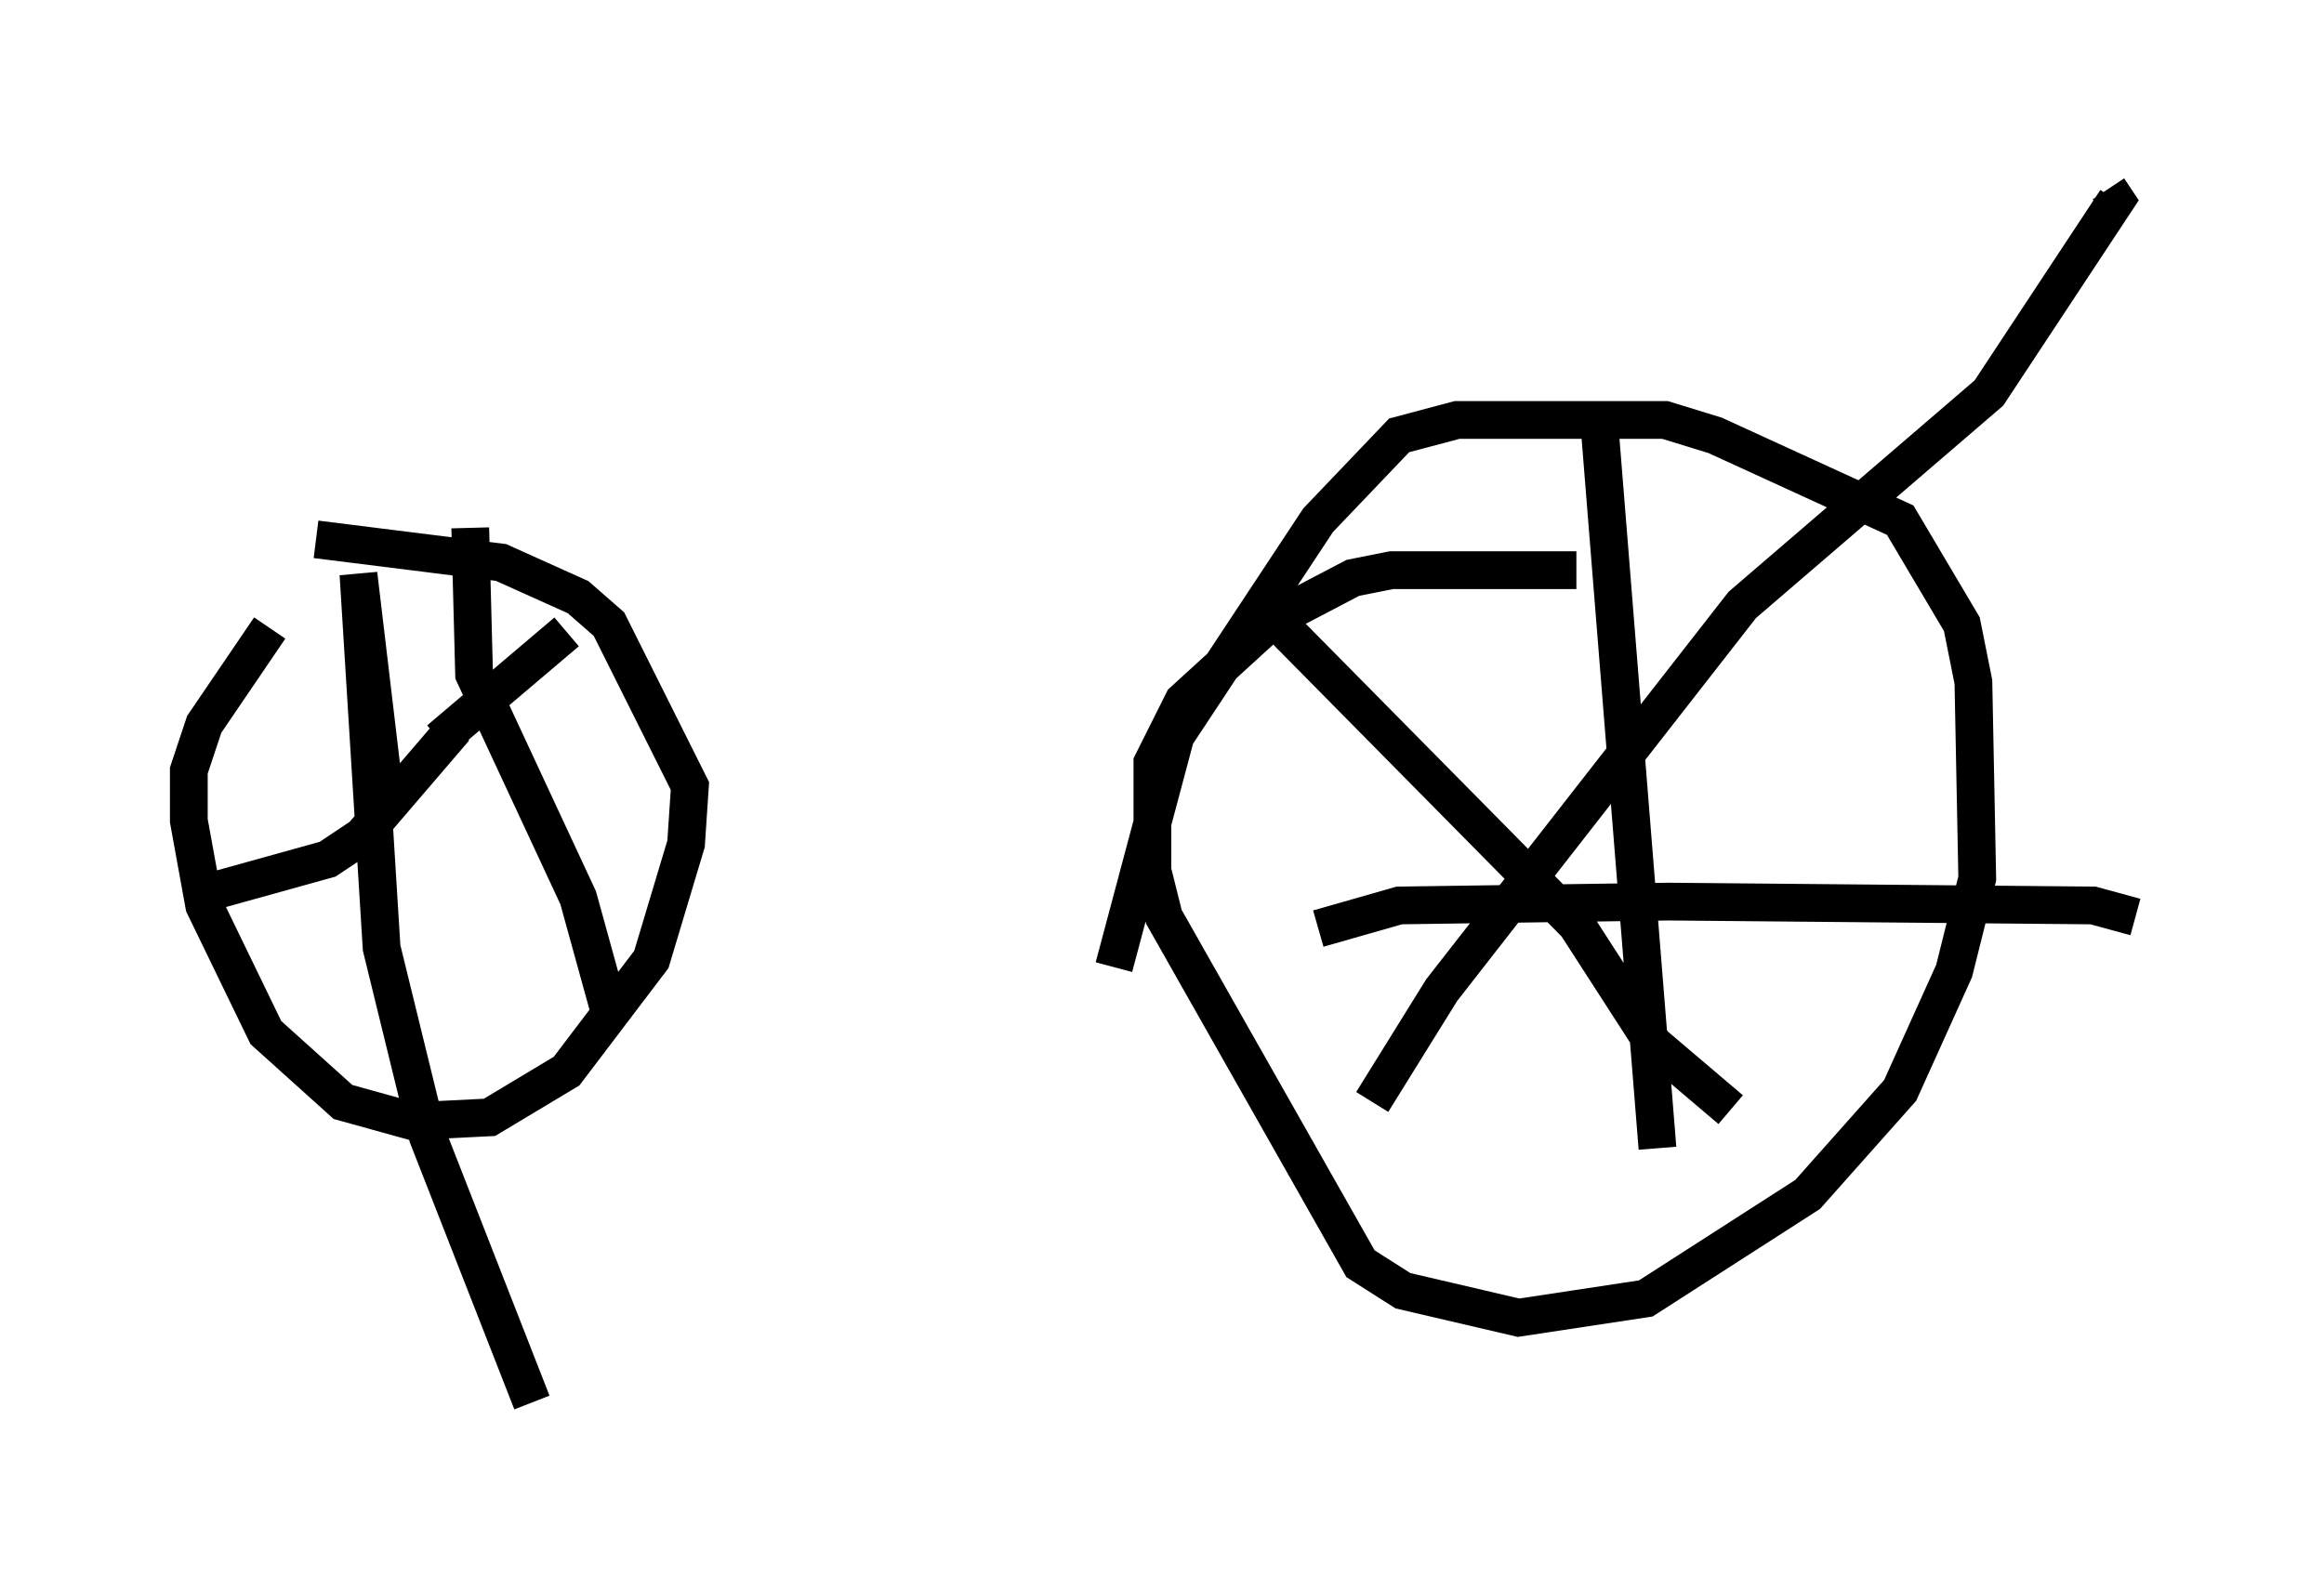 <?xml version="1.0" encoding="utf-8" ?>
<svg baseProfile="full" height="42.157" version="1.1" width="61.553" xmlns="http://www.w3.org/2000/svg" xmlns:ev="http://www.w3.org/2001/xml-events" xmlns:xlink="http://www.w3.org/1999/xlink"><defs /><rect fill="white" height="42.157" width="61.553" x="0" y="0" /><path d="M8.675, 15.311 m-1.531, 1.327 l-1.735, 2.552 -0.408, 1.225 l0.0, 1.327 0.408, 2.246 l1.633, 3.369 2.042, 1.838 l1.838, 0.51 2.042, -0.102 l2.042, -1.225 2.246, -2.96 l0.919, -3.063 0.102, -1.531 l-2.144, -4.288 -0.817, -0.715 l-2.042, -0.919 -4.9, -0.613 m33.382, 0.817 l-4.9, 0.0 -1.021, 0.204 l-2.144, 1.123 -2.348, 2.144 l-0.817, 1.633 0.0, 2.858 l0.306, 1.225 5.206, 9.188 l1.123, 0.715 3.063, 0.715 l3.369, -0.51 4.288, -2.756 l2.45, -2.756 1.429, -3.165 l0.613, -2.45 -0.102, -5.206 l-0.306, -1.531 -1.633, -2.756 l-4.9, -2.246 -1.327, -0.408 l-5.513, 0.0 -1.531, 0.408 l-2.144, 2.246 -3.777, 5.717 l-1.633, 6.125 m-19.294, -4.39 l-0.715, -6.023 0.613, 9.902 l1.225, 5.002 2.756, 7.044 m-9.086, -13.373 l3.675, -1.021 0.919, -0.613 l2.45, -2.858 m-0.408, 0.306 l3.369, -2.858 m-2.552, -2.756 l0.102, 3.879 2.756, 5.921 l0.817, 2.96 m17.559, -10.413 l8.065, 8.167 2.042, 3.165 l2.042, 1.735 m-9.494, -0.204 l1.838, -2.96 7.963, -10.208 l6.533, -5.615 3.369, -5.104 l-0.204, -0.306 m-13.475, 6.329 l1.531, 19.09 m-8.983, -5.819 l2.144, -0.613 7.146, -0.102 l11.229, 0.102 1.123, 0.306 " fill="none" stroke="black" stroke-width="1" /></svg>